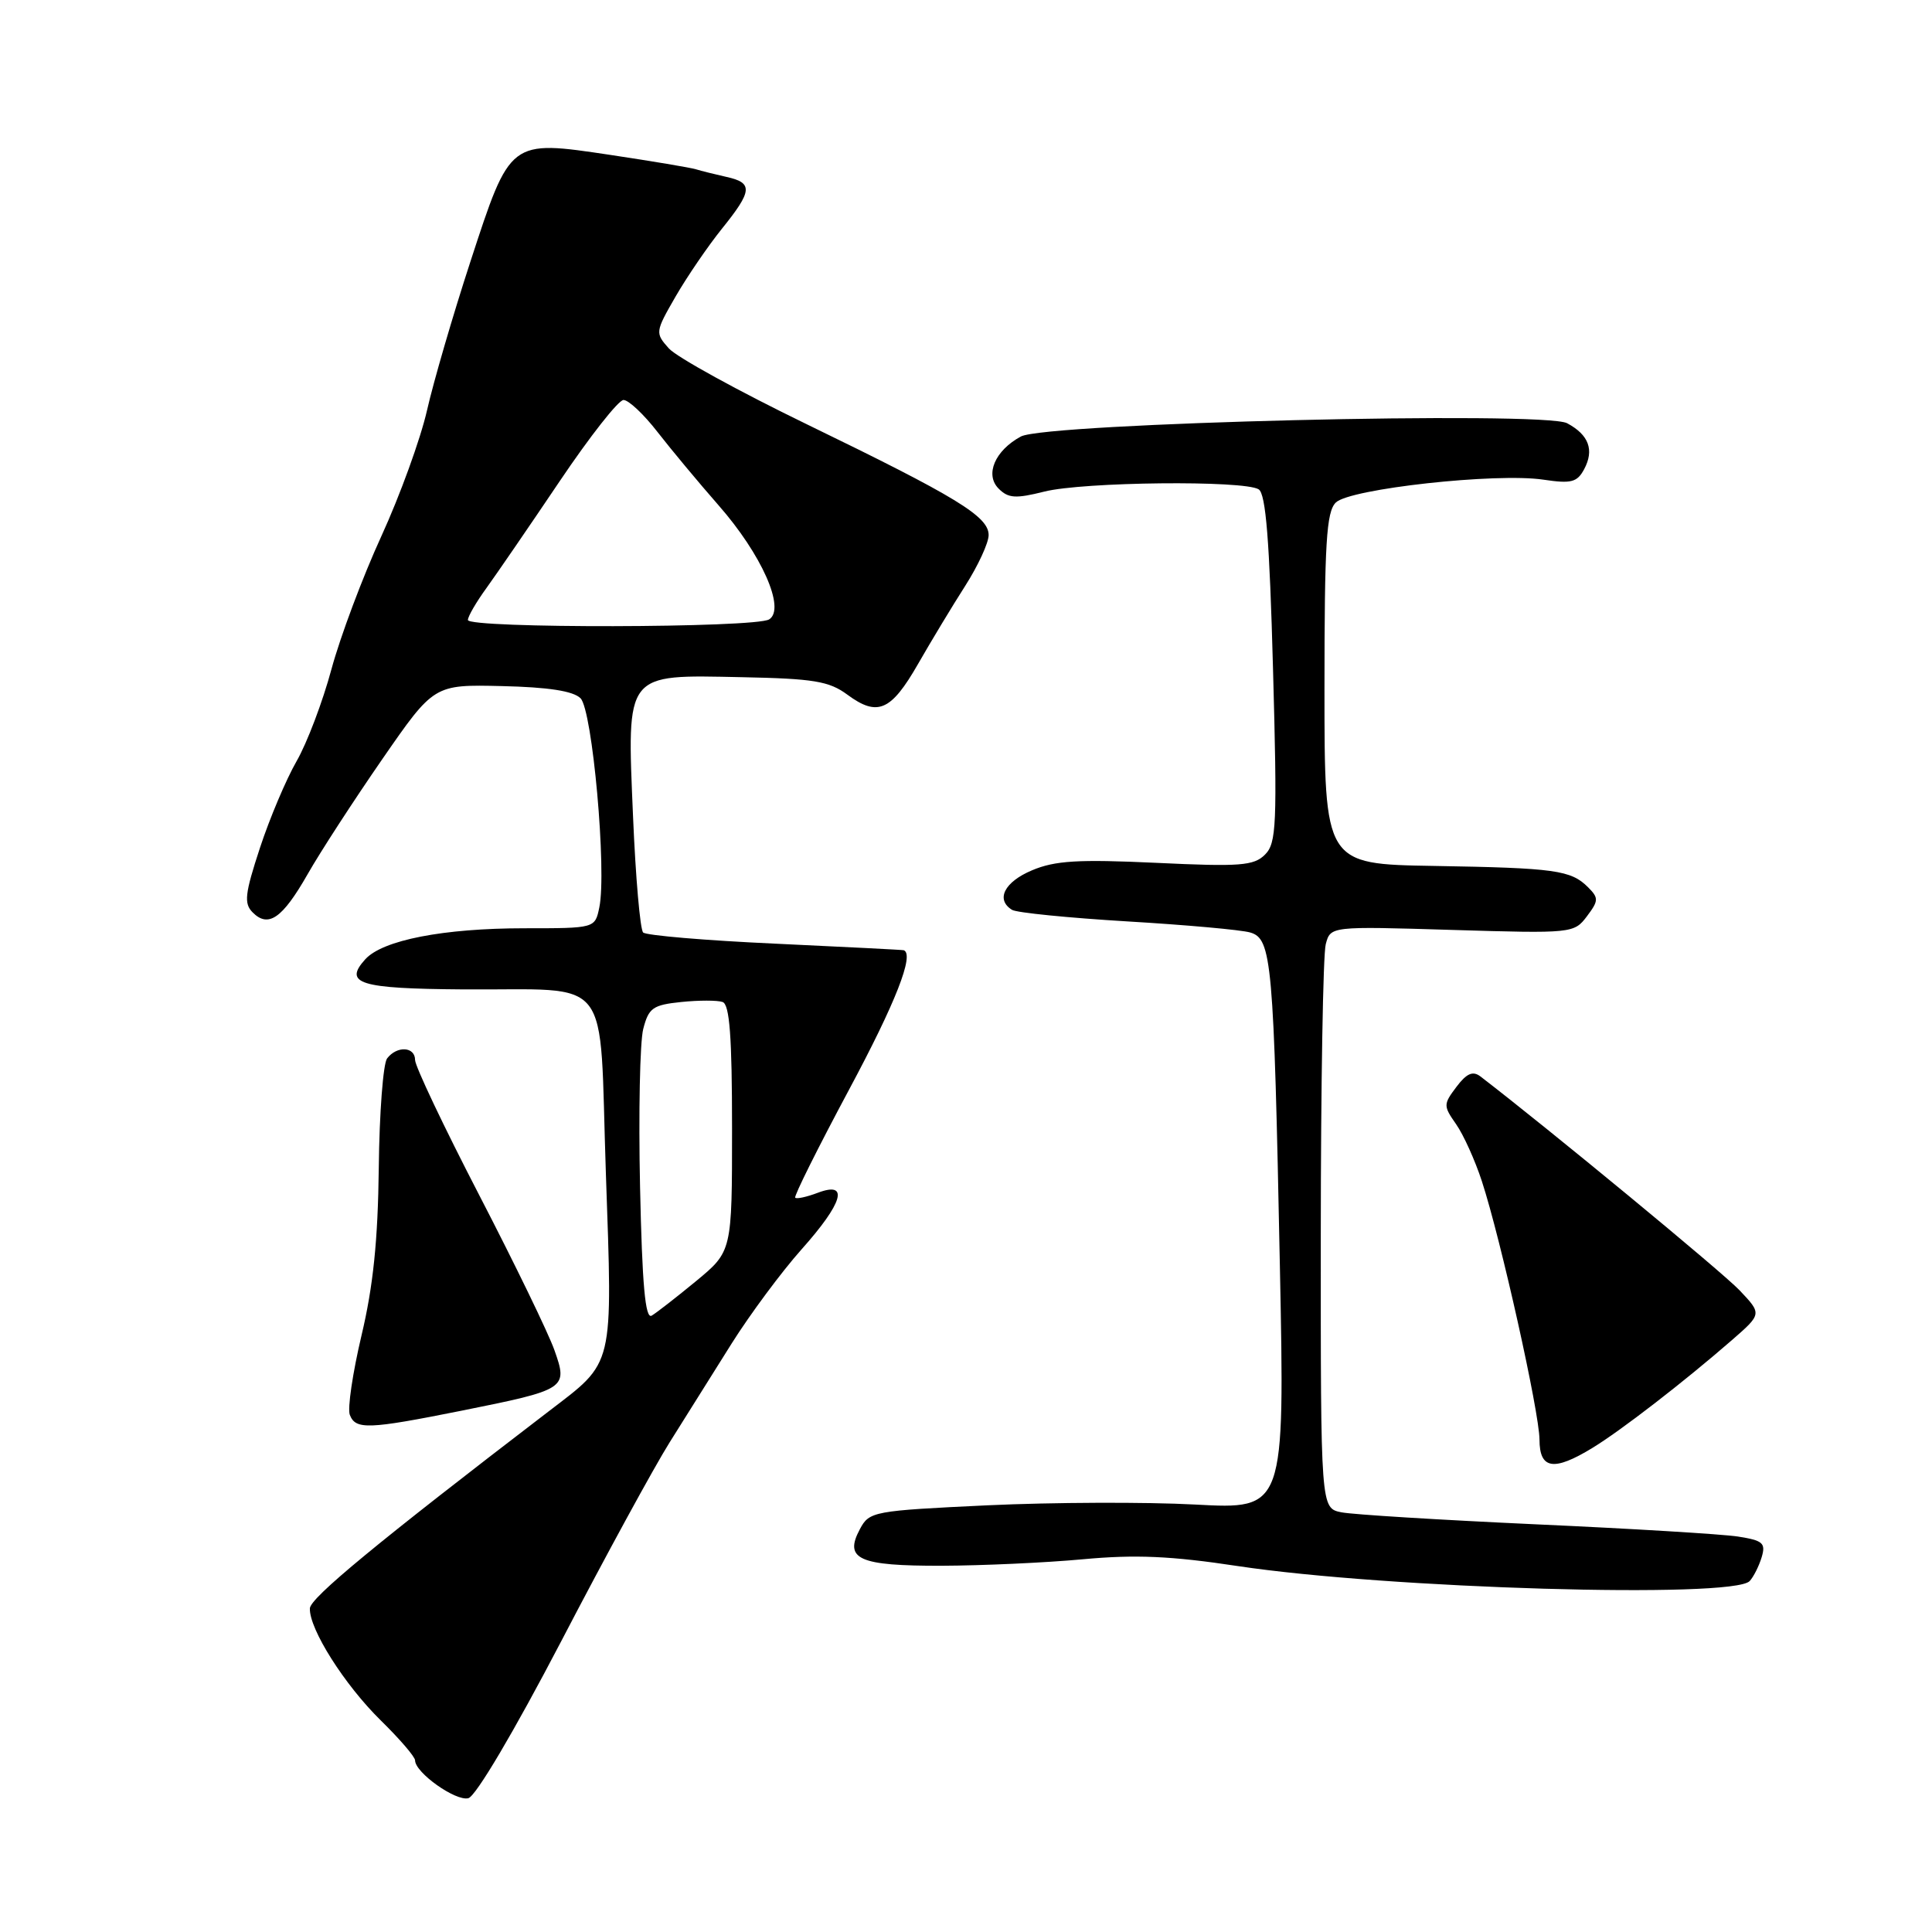 <?xml version="1.0" encoding="UTF-8" standalone="no"?>
<!DOCTYPE svg PUBLIC "-//W3C//DTD SVG 1.1//EN" "http://www.w3.org/Graphics/SVG/1.1/DTD/svg11.dtd" >
<svg xmlns="http://www.w3.org/2000/svg" xmlns:xlink="http://www.w3.org/1999/xlink" version="1.1" viewBox="0 0 256 256">
 <g >
 <path fill="currentColor"
d=" M 74.36 217.48 C 80.19 206.28 86.66 194.42 88.73 191.12 C 90.80 187.82 94.50 181.94 96.93 178.05 C 99.37 174.17 103.54 168.55 106.18 165.58 C 111.72 159.38 112.56 156.46 108.36 158.05 C 106.91 158.60 105.56 158.90 105.37 158.70 C 105.18 158.51 108.38 152.09 112.48 144.43 C 118.67 132.88 121.20 126.45 119.75 125.91 C 119.61 125.86 111.95 125.47 102.72 125.04 C 93.49 124.62 85.62 123.95 85.22 123.56 C 84.82 123.16 84.22 116.24 83.88 108.17 C 83.07 88.96 82.72 89.41 98.26 89.73 C 107.81 89.92 109.86 90.26 112.27 92.04 C 116.28 95.00 118.06 94.23 121.64 87.99 C 123.37 84.97 126.18 80.31 127.89 77.64 C 129.60 74.96 131.00 71.93 131.00 70.90 C 131.00 68.43 126.76 65.85 106.91 56.22 C 97.88 51.84 89.66 47.32 88.63 46.17 C 86.80 44.12 86.81 43.99 89.52 39.29 C 91.04 36.66 93.80 32.62 95.64 30.33 C 99.72 25.27 99.81 24.22 96.25 23.44 C 94.74 23.10 92.92 22.65 92.21 22.43 C 91.50 22.21 86.41 21.36 80.90 20.53 C 67.48 18.53 67.64 18.41 62.32 34.70 C 60.02 41.74 57.44 50.59 56.58 54.38 C 55.72 58.16 53.00 65.66 50.53 71.05 C 48.06 76.43 45.09 84.36 43.92 88.67 C 42.76 92.98 40.68 98.46 39.30 100.86 C 37.92 103.26 35.73 108.43 34.44 112.36 C 32.45 118.42 32.30 119.71 33.47 120.89 C 35.55 122.99 37.41 121.71 40.76 115.84 C 42.43 112.90 46.89 106.04 50.65 100.60 C 57.50 90.70 57.50 90.70 66.50 90.91 C 72.64 91.05 75.95 91.56 76.92 92.52 C 78.50 94.07 80.42 115.44 79.41 120.25 C 78.84 123.00 78.84 123.00 69.50 123.00 C 58.75 123.00 50.70 124.57 48.40 127.11 C 45.48 130.34 47.62 131.00 61.31 131.10 C 81.48 131.25 79.36 128.54 80.28 155.42 C 81.18 181.47 81.45 180.31 72.73 186.99 C 49.98 204.41 41.10 211.73 41.06 213.12 C 40.96 215.85 45.65 223.25 50.45 227.96 C 52.95 230.41 55.00 232.79 55.00 233.26 C 55.00 234.88 60.39 238.71 62.06 238.27 C 63.05 238.01 68.10 229.47 74.36 217.48 Z  M 231.84 209.50 C 232.35 208.95 233.07 207.53 233.43 206.34 C 233.99 204.46 233.60 204.12 230.29 203.60 C 228.20 203.28 216.15 202.55 203.50 201.98 C 190.85 201.40 179.26 200.69 177.75 200.39 C 175.00 199.84 175.00 199.84 175.01 163.67 C 175.02 143.78 175.31 126.43 175.67 125.11 C 176.30 122.73 176.30 122.73 192.42 123.22 C 208.32 123.70 208.57 123.67 210.27 121.42 C 211.83 119.35 211.85 118.99 210.43 117.57 C 208.16 115.30 206.09 115.01 190.00 114.74 C 175.50 114.50 175.50 114.50 175.50 91.28 C 175.50 71.97 175.75 67.82 177.00 66.59 C 178.84 64.76 198.29 62.62 204.52 63.56 C 208.20 64.11 208.98 63.91 209.91 62.17 C 211.27 59.62 210.53 57.62 207.65 56.08 C 204.59 54.44 138.58 56.05 135.27 57.84 C 131.83 59.70 130.47 62.90 132.33 64.75 C 133.60 66.03 134.59 66.09 138.37 65.14 C 143.52 63.84 164.85 63.62 166.78 64.84 C 167.73 65.44 168.22 71.62 168.68 88.60 C 169.25 109.33 169.14 111.72 167.62 113.24 C 166.14 114.72 164.32 114.86 153.21 114.33 C 142.89 113.85 139.80 114.03 136.75 115.32 C 133.08 116.86 131.90 119.20 134.10 120.56 C 134.71 120.94 141.57 121.62 149.35 122.09 C 157.13 122.55 164.47 123.21 165.66 123.56 C 168.52 124.39 168.78 127.30 169.59 167.75 C 170.24 200.00 170.24 200.00 158.37 199.36 C 151.84 199.01 139.46 199.06 130.87 199.46 C 115.70 200.18 115.19 200.27 113.94 202.62 C 111.80 206.61 113.79 207.50 124.80 207.47 C 130.13 207.45 138.55 207.07 143.50 206.61 C 150.41 205.97 155.17 206.17 164.00 207.51 C 183.91 210.51 229.63 211.85 231.84 209.50 Z  M 211.00 191.86 C 214.78 189.56 223.11 183.12 229.49 177.57 C 233.47 174.10 233.47 174.10 230.49 170.96 C 228.19 168.54 205.16 149.54 196.16 142.63 C 195.16 141.87 194.34 142.22 192.99 144.01 C 191.24 146.33 191.24 146.53 192.94 148.96 C 193.92 150.36 195.45 153.75 196.35 156.50 C 198.87 164.21 203.97 187.11 203.99 190.75 C 204.00 194.69 205.87 194.99 211.00 191.86 Z  M 61.08 186.94 C 75.08 184.13 75.27 184.01 73.47 178.92 C 72.69 176.69 68.21 167.46 63.52 158.40 C 58.83 149.34 55.00 141.27 55.00 140.46 C 55.00 138.67 52.60 138.54 51.29 140.25 C 50.77 140.94 50.27 147.46 50.19 154.74 C 50.08 164.35 49.45 170.45 47.90 176.96 C 46.73 181.91 46.03 186.63 46.35 187.47 C 47.12 189.46 48.77 189.40 61.08 186.94 Z  M 84.81 157.25 C 84.60 147.49 84.79 138.08 85.23 136.35 C 85.95 133.55 86.50 133.16 90.27 132.77 C 92.60 132.53 95.06 132.53 95.75 132.77 C 96.68 133.10 97.00 137.38 97.00 149.51 C 97.00 165.81 97.00 165.81 92.25 169.74 C 89.64 171.89 86.98 173.96 86.35 174.33 C 85.50 174.82 85.09 170.26 84.81 157.25 Z  M 62.00 82.15 C 62.00 81.68 63.11 79.77 64.47 77.90 C 65.82 76.03 70.19 69.66 74.17 63.75 C 78.15 57.84 81.95 53.00 82.62 53.00 C 83.29 53.00 85.32 54.91 87.13 57.25 C 88.95 59.59 92.58 63.95 95.20 66.94 C 100.92 73.45 104.13 80.67 101.92 82.07 C 100.11 83.22 62.00 83.29 62.00 82.15 Z "/>
</g>
</svg>
